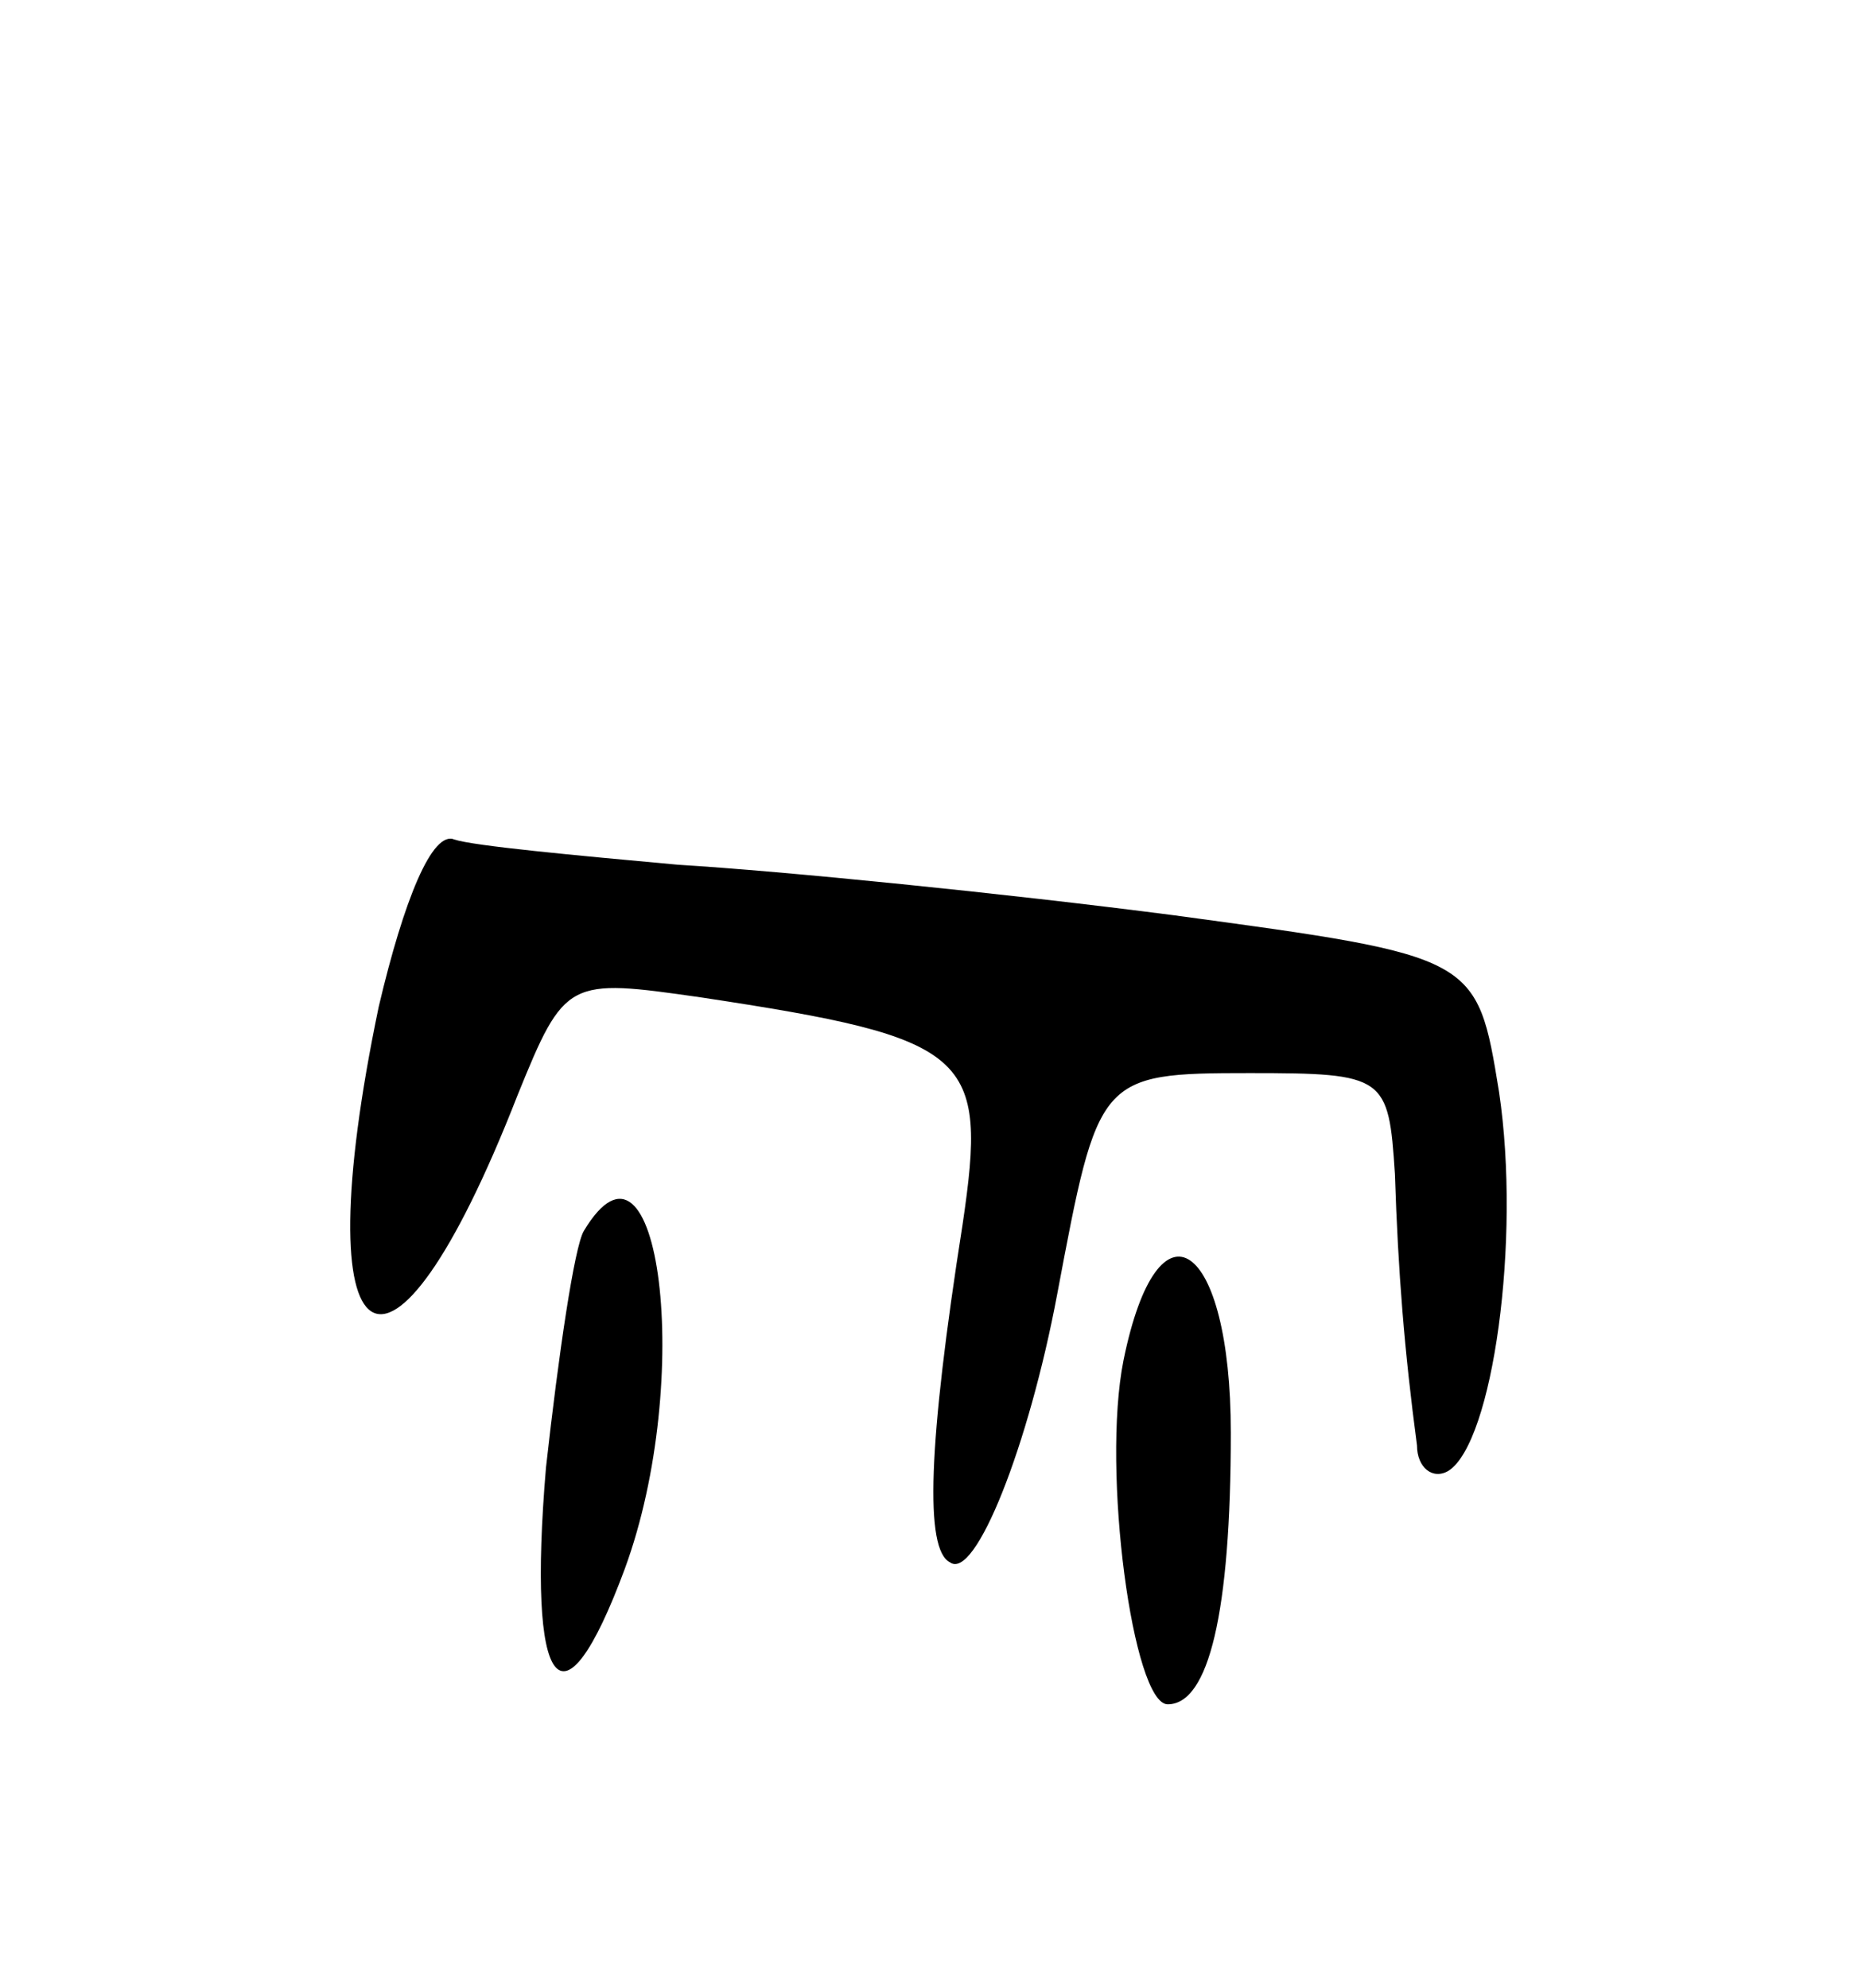 <svg version="1.0" xmlns="http://www.w3.org/2000/svg"
 width="59pt" height="63pt" viewBox="0 0 59 63"
 preserveAspectRatio="xMidYMid meet">
<g transform="translate(0,63) scale(0.1,-0.1)"
fill="#000000" stroke="none">
<path d="M120 311 c-24 -115 3 -133 44 -28 15 37 16 37 58 31 86 -13 91 -18
83 -72 -11 -70 -12 -103 -4 -107 8 -6 25 37 34 85 13 69 13 70 61 70 43 0 44
-1 46 -32 1 -31 3 -56 7 -86 0 -7 5 -11 10 -8 14 9 23 73 16 120 -7 43 -7 43
-103 56 -54 7 -124 14 -157 16 -33 3 -65 6 -71 8 -7 3 -16 -19 -24 -53z"/>
<path d="M185 240 c-3 -5 -8 -39 -12 -75 -6 -71 5 -86 25 -32 22 60 11 147
-13 107z"/>
<path d="M356 199 c-7 -35 3 -109 14 -109 13 0 20 29 20 86 0 61 -23 77 -34
23z"/>
</g>
</svg>
